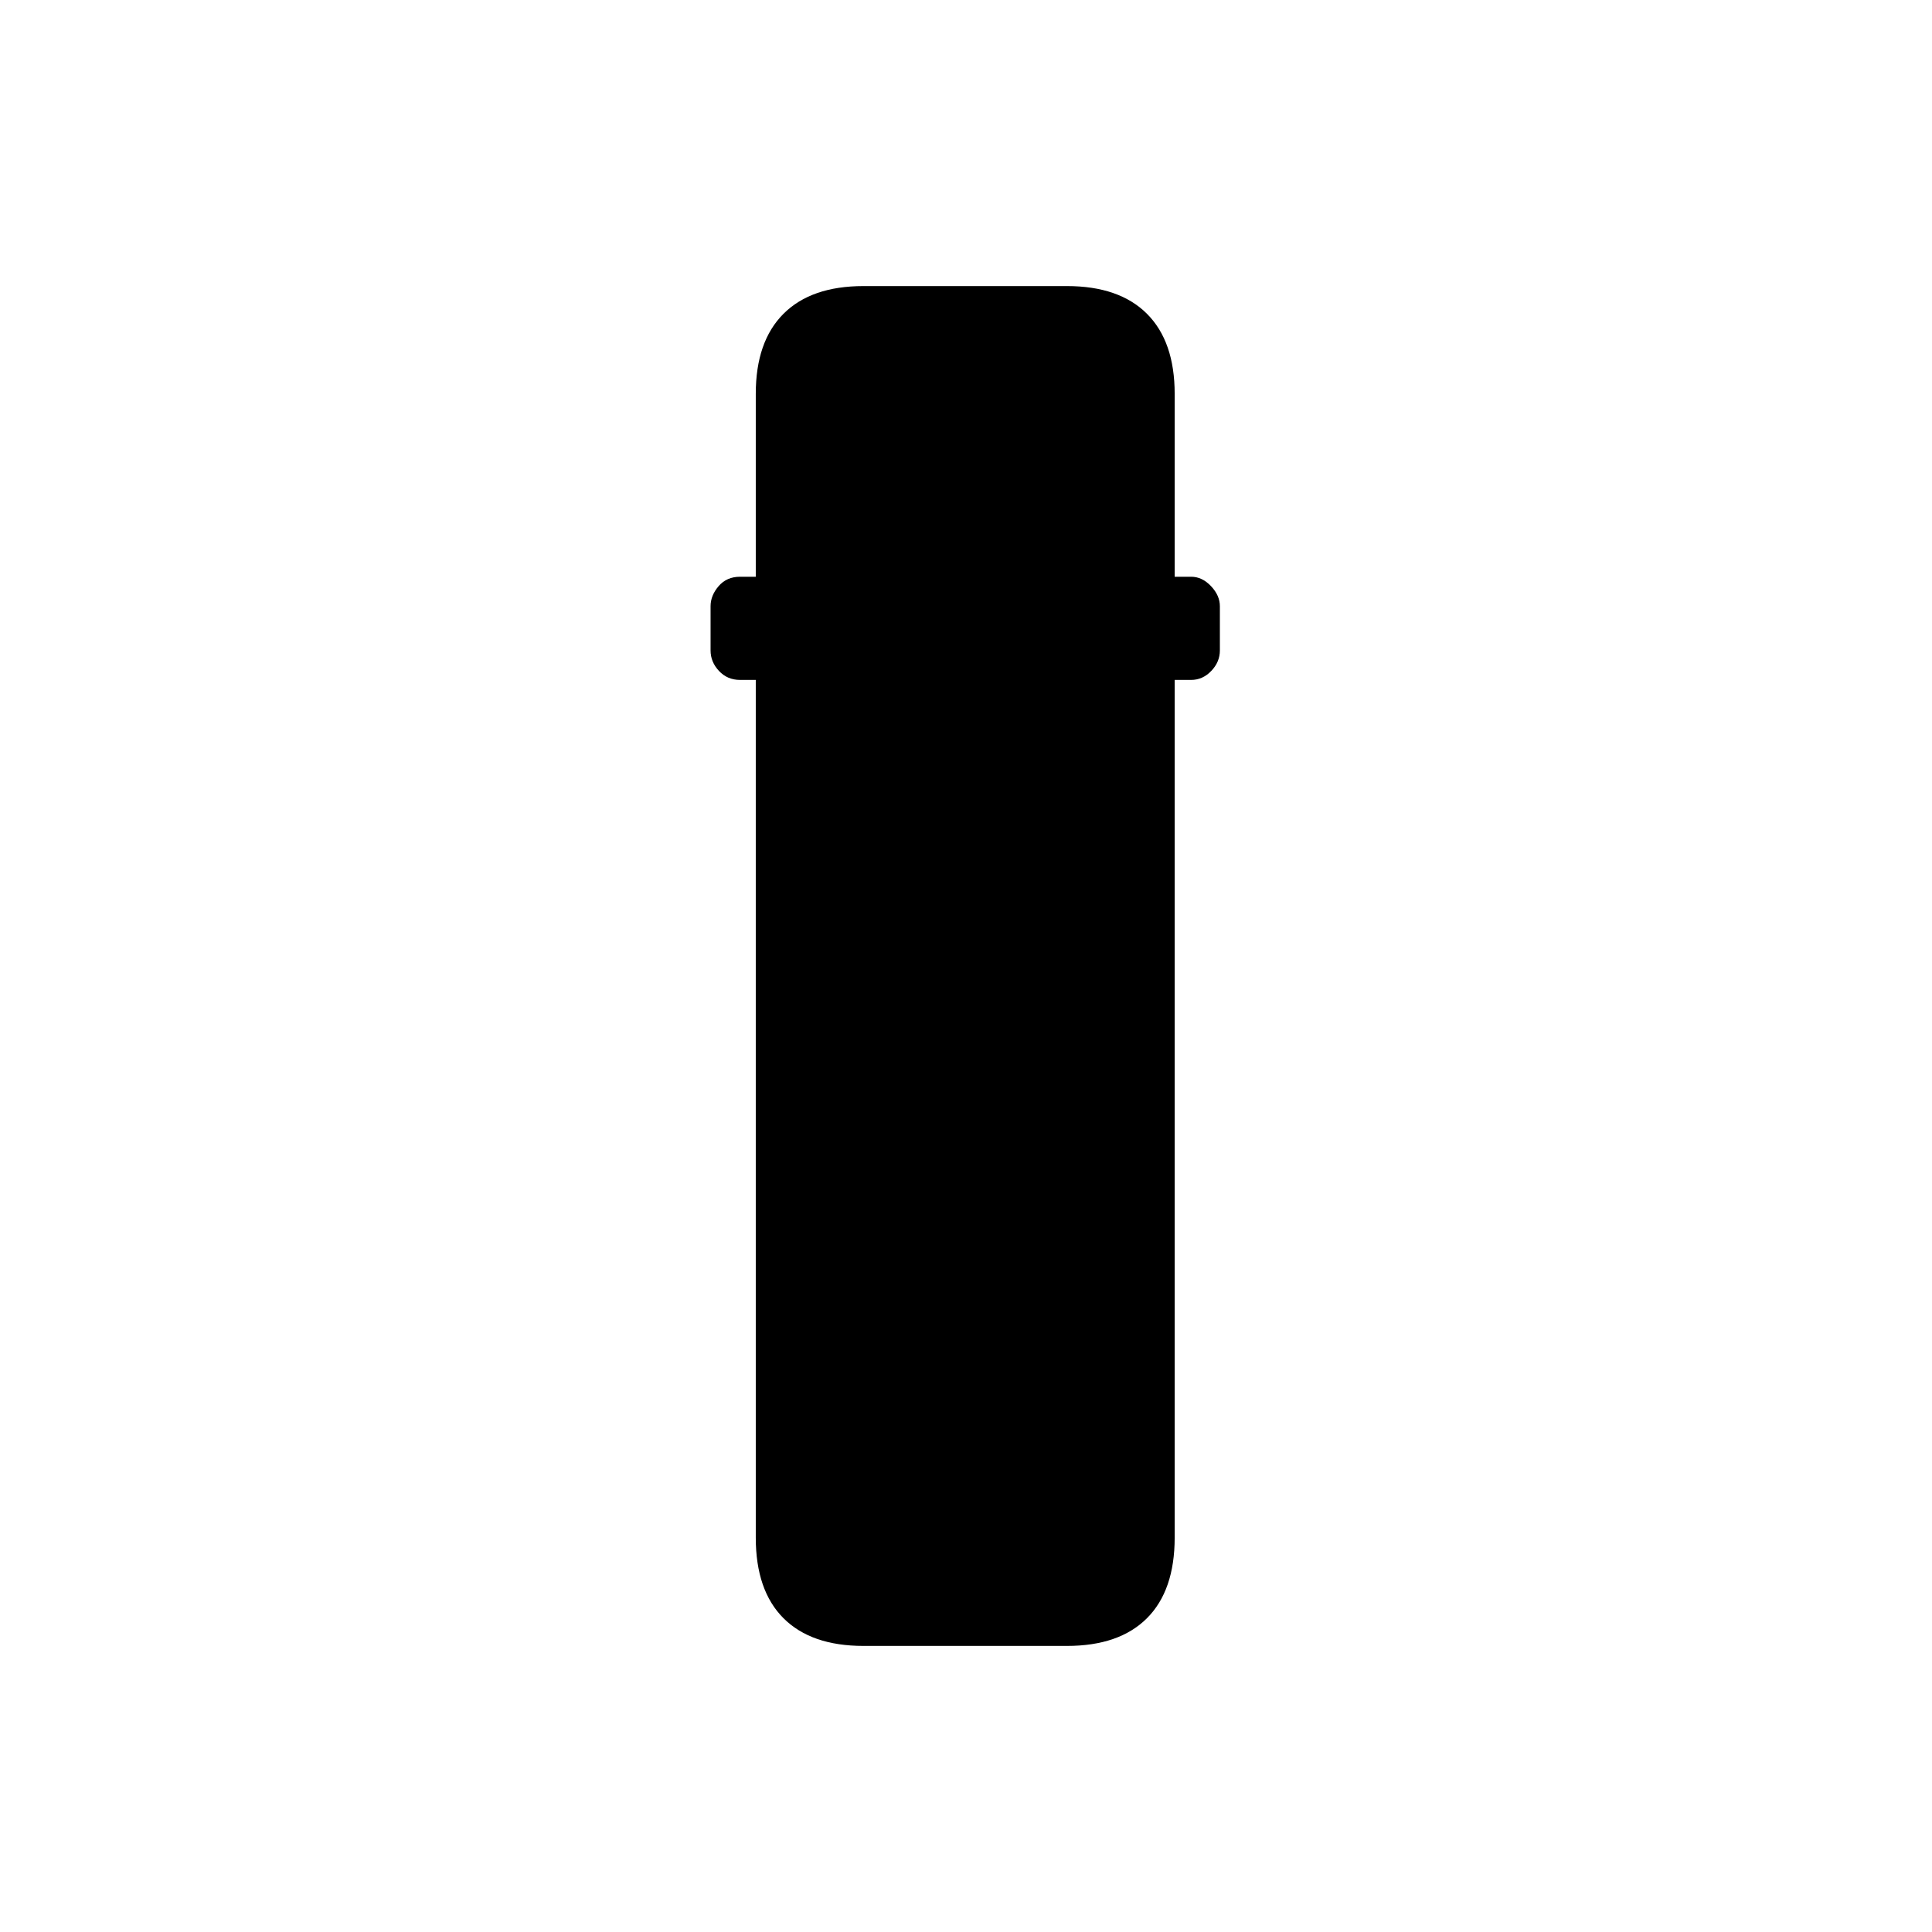 <svg xmlns="http://www.w3.org/2000/svg" height="20" viewBox="0 -960 960 960" width="20"><path d="M429.08-142.15q-26 0-39.77-13.77-13.77-13.77-13.77-40.05v-426.18h-7.81q-6.31 0-10.48-4.47-4.17-4.46-4.17-10.19v-21.96q0-5.34 4.02-10 4.02-4.65 10.63-4.65h7.81v-90.89q0-26 13.77-39.77 13.77-13.77 39.77-13.77h101.07q26 0 39.77 13.77 13.77 13.77 13.77 39.77v90.89h8.19q5.43 0 9.85 4.65 4.42 4.66 4.42 10v21.96q0 5.73-4.27 10.19-4.27 4.47-10 4.47h-8.19v426.18q0 26.28-13.77 40.05-13.77 13.77-39.77 13.77H429.08Z"/></svg>